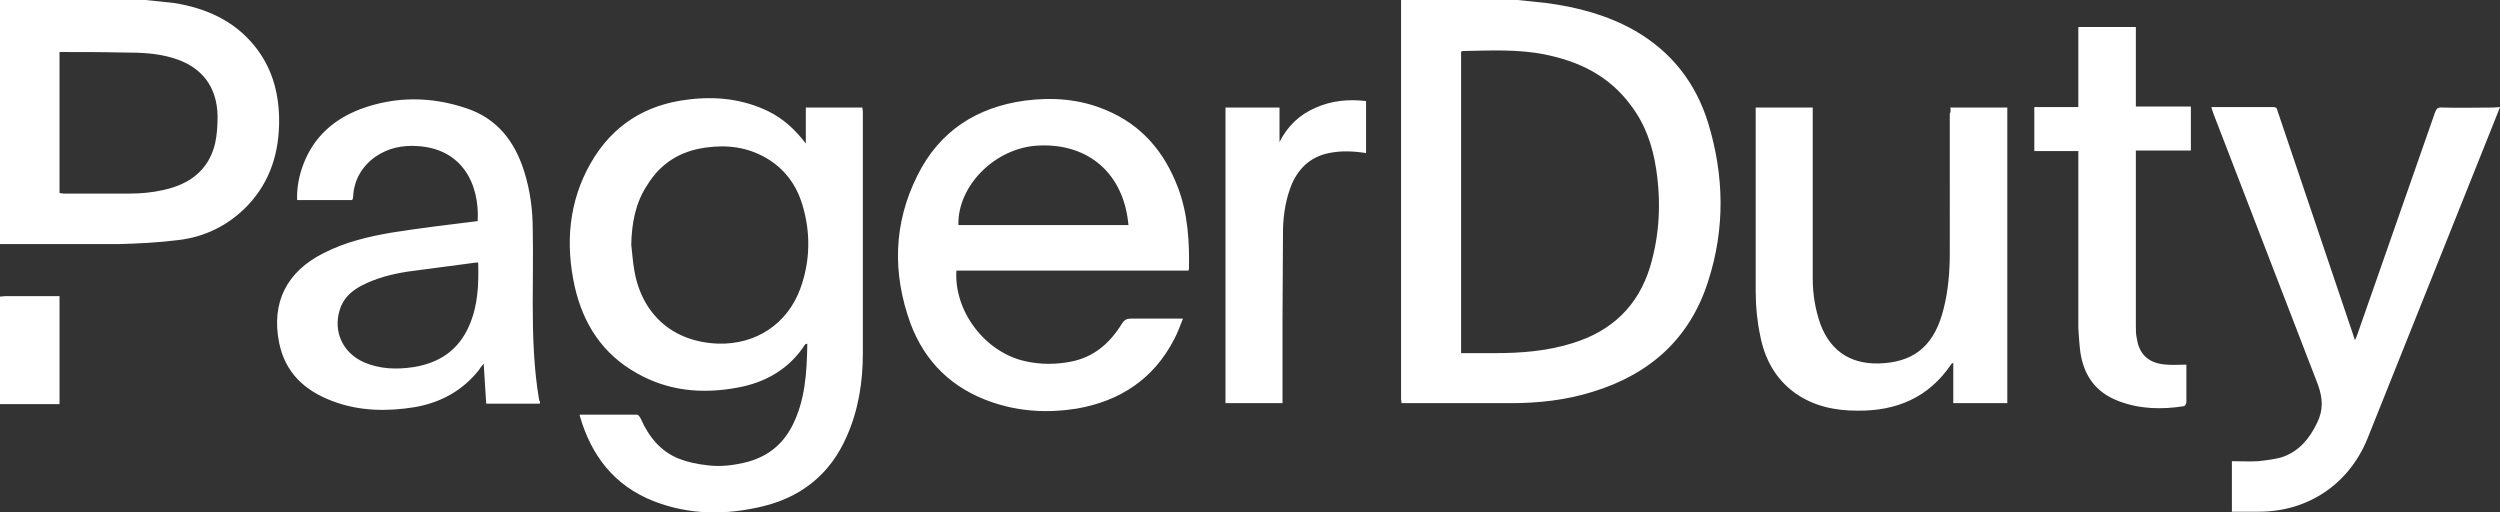 <svg xmlns="http://www.w3.org/2000/svg" xml:space="preserve" id="Layer_1" x="0" y="0" style="enable-background:new 0 0 499.8 102.4" version="1.1" viewBox="0 0 499.8 102.4"><rect x="0" y="0" width="499.8" height="102.4" fill="#333333" stroke="none"/><style>.st0{fill:#fff}</style><path d="m303.4 0 5.7.6c6.2.8 12.2 2.4 17.7 5.5 7.3 4.2 12.2 10.4 14.7 18.5 3.2 10.5 3.4 21.1 0 31.6-3.6 11.4-11.6 18.6-23 22.1-5.4 1.7-10.9 2.3-16.5 2.3h-21.8c0-.3-.1-.5-.1-.8V-.1l23.3.1zm-11.3 70.6h6.7c5.3 0 10.5-.4 15.6-2 7.8-2.4 13.1-7.4 15.5-15.3 1.9-6.4 2.2-12.9 1.2-19.5-.7-4.7-2.2-9-5.1-12.8-4.3-5.8-10.2-8.7-17.1-10.1-5.4-1.1-11-.8-16.4-.7-.1 0-.2.1-.4.1v60.3zM29.1 0l5.7.6c6.3 1 12 3.5 16.1 8.6 3.4 4.2 4.8 9.1 4.9 14.4.1 6.7-1.7 12.7-6.4 17.6-3.8 3.9-8.5 6.2-13.8 6.8-4 .5-8 .7-12 .8H0V0h29.1zM11.9 10.4v28.2c.3 0 .6.1.8.1h13.2c2.2 0 4.5-.2 6.7-.7 5.2-1.1 9.1-3.9 10.4-9.3.4-1.8.5-3.7.5-5.5-.1-5.9-3.2-9.9-8.9-11.6-3.3-1-6.6-1.1-10-1.1-4.2-.1-8.4-.1-12.7-.1zM0 59.3c.3 0 .7-.1 1.1-.1h10.8v21.6H0V59.3zm161.1-30.6v-7.2h11.3c0 .2.1.5.1.8v48.4c0 5.7-.9 11.3-3.2 16.5-3.2 7.4-8.9 12.1-16.7 14-7.4 1.8-14.7 1.8-21.9-1-7.9-3.1-12.5-9.1-14.8-17.1v-.2h11.4c.3 0 .6.4.8.8 1.6 3.6 3.9 6.5 7.6 8 1.8.7 3.7 1.1 5.6 1.3 2.8.4 5.6 0 8.3-.7 3.9-1.1 6.8-3.4 8.7-7 2.7-5.2 3-10.8 3.1-16.6-.2.1-.3.1-.4.1-3.2 5-8 7.7-13.6 8.7-7 1.3-13.8.7-20.1-2.9-6.8-3.8-10.7-9.8-12.4-17.3-1.9-8.6-1.2-17 3.2-24.7 4.3-7.5 10.9-11.7 19.5-12.7 5.6-.7 11-.1 16.1 2.4 2.8 1.4 5.2 3.5 7.4 6.4zm-34.9 20.2c.2 1.7.3 3.4.6 5.1 1.5 8.9 7.8 14.4 16.8 14.7 7.5.2 13.8-3.9 16.4-11 2-5.5 2.1-11.2.4-16.8-1.2-4-3.6-7.2-7.2-9.3-3.8-2.2-7.8-2.7-12.1-2.1-5.1.7-9 3.1-11.7 7.5-2.4 3.6-3.1 7.7-3.2 11.9zm65 5.2c-.5 8.1 5.7 16.3 13.7 18.1 3.1.7 6.1.7 9.2.1 4.6-.9 7.8-3.7 10.2-7.6.5-.8 1-1 1.8-1H236.5c-.6 1.5-1.1 2.9-1.8 4.2-4.1 7.9-10.8 12.3-19.5 13.8-5.7.9-11.4.6-16.9-1.3-7.9-2.7-13.4-8-16.3-15.8-3.6-10-3.4-19.9 1.4-29.5 4.4-8.9 11.9-13.7 21.6-15 5.5-.7 10.9-.3 16.1 1.9 7.2 3 11.7 8.4 14.4 15.5 2 5.3 2.3 10.8 2.2 16.3 0 .1-.1.1-.1.3h-46.4zm34.4-9.1c-.9-10.2-7.9-16.4-18-15.9-8.6.4-16.2 8-16 15.9h34zM107.9 80.7H97.2l-.5-8c-.4.5-.7.8-.9 1.2-3.3 4.2-7.7 6.6-12.9 7.5-5.6.9-11.1.8-16.4-1.2-5.6-2.1-9.5-5.7-10.7-11.7-1.6-8 1.5-14.2 8.9-17.9 4.3-2.2 8.9-3.3 13.6-4.1 5.7-.9 11.5-1.6 17.2-2.3.4-7.4-3.1-14.5-12.1-15-3-.2-5.8.4-8.3 2.1-2.7 1.9-4.3 4.6-4.5 7.9 0 .2 0 .4-.1.6 0 .1-.1.1-.1.2h-11c-.1-2.5.4-5 1.3-7.3 2.1-5.4 6.1-8.9 11.4-10.9 7-2.6 14.1-2.5 21-.2 6.2 2 9.8 6.6 11.7 12.7 1.2 3.8 1.7 7.7 1.7 11.6.1 4.9 0 9.9 0 14.8 0 6.5.2 13 1.3 19.4.2.1.2.3.1.6zM95.6 52.5h-.5l-13.6 1.8c-3.2.5-6.4 1.3-9.4 2.9-2 1.1-3.5 2.5-4.2 4.8-1.3 4.3.6 8.5 4.8 10.4 3.2 1.4 6.6 1.5 9.9 1 5.2-.8 9.1-3.4 11.2-8.3 1.8-4.1 1.9-8.3 1.8-12.6zm404.2-31.1-1.3 3.3-25.2 63c-3.7 9.1-11.9 14.6-21.7 14.6h-5.4V92.2c1.8 0 3.5.1 5.3 0 1.7-.2 3.5-.4 5-.9 3.2-1.2 5.2-3.6 6.7-6.7 1.3-2.6 1.2-4.9.2-7.7l-20.9-54.2c-.1-.4-.3-.8-.4-1.3h12.2c.6 0 .9.1 1 .7l15.1 44.7c.1.3.2.7.4 1.2.2-.4.3-.7.4-.9l15.6-44.6c.3-.8.6-1.1 1.5-1 3.4.1 6.8 0 10.2 0l1.3-.1zm-109.9.1h11.4v59.1h-10.8v-8.1c-.2.2-.4.2-.4.3-4.5 6.7-11 9.4-18.8 9.3-4.5 0-8.7-.9-12.4-3.5-3.9-2.8-6.1-6.8-7-11.5-.6-2.8-.9-5.8-.9-8.7V21.5h11.4V55.7c0 3.1.5 6.1 1.5 9 2.2 6 6.8 8.4 12.8 7.9 6.5-.5 10.2-4 11.9-11 .9-3.6 1.2-7.3 1.2-11V22.7c.2-.3.2-.7.1-1.2zm25.6 8.7h-8.8v-8.8h8.8v-16H427v15.9h11v8.8h-11v35c0 .9 0 1.8.2 2.6.5 3.3 2.5 5 6 5.2 1.3.1 2.5 0 3.9 0v7.5c0 .3-.3.8-.5.8-4.4.7-8.8.6-13-1-4.6-1.7-7-5.1-7.7-9.8-.2-1.6-.3-3.2-.4-4.8V30.2zM245 21.5h10.8v6.9c1.6-3.2 4-5.5 7.3-6.9 3.2-1.4 6.5-1.7 10-1.3v10.4c-2.5-.4-5-.5-7.4 0-3.5.7-5.9 2.8-7.4 6.1-1.2 2.9-1.7 5.9-1.8 9l-.1 17.8v17.1H245V21.5z" class="st0"/></svg>